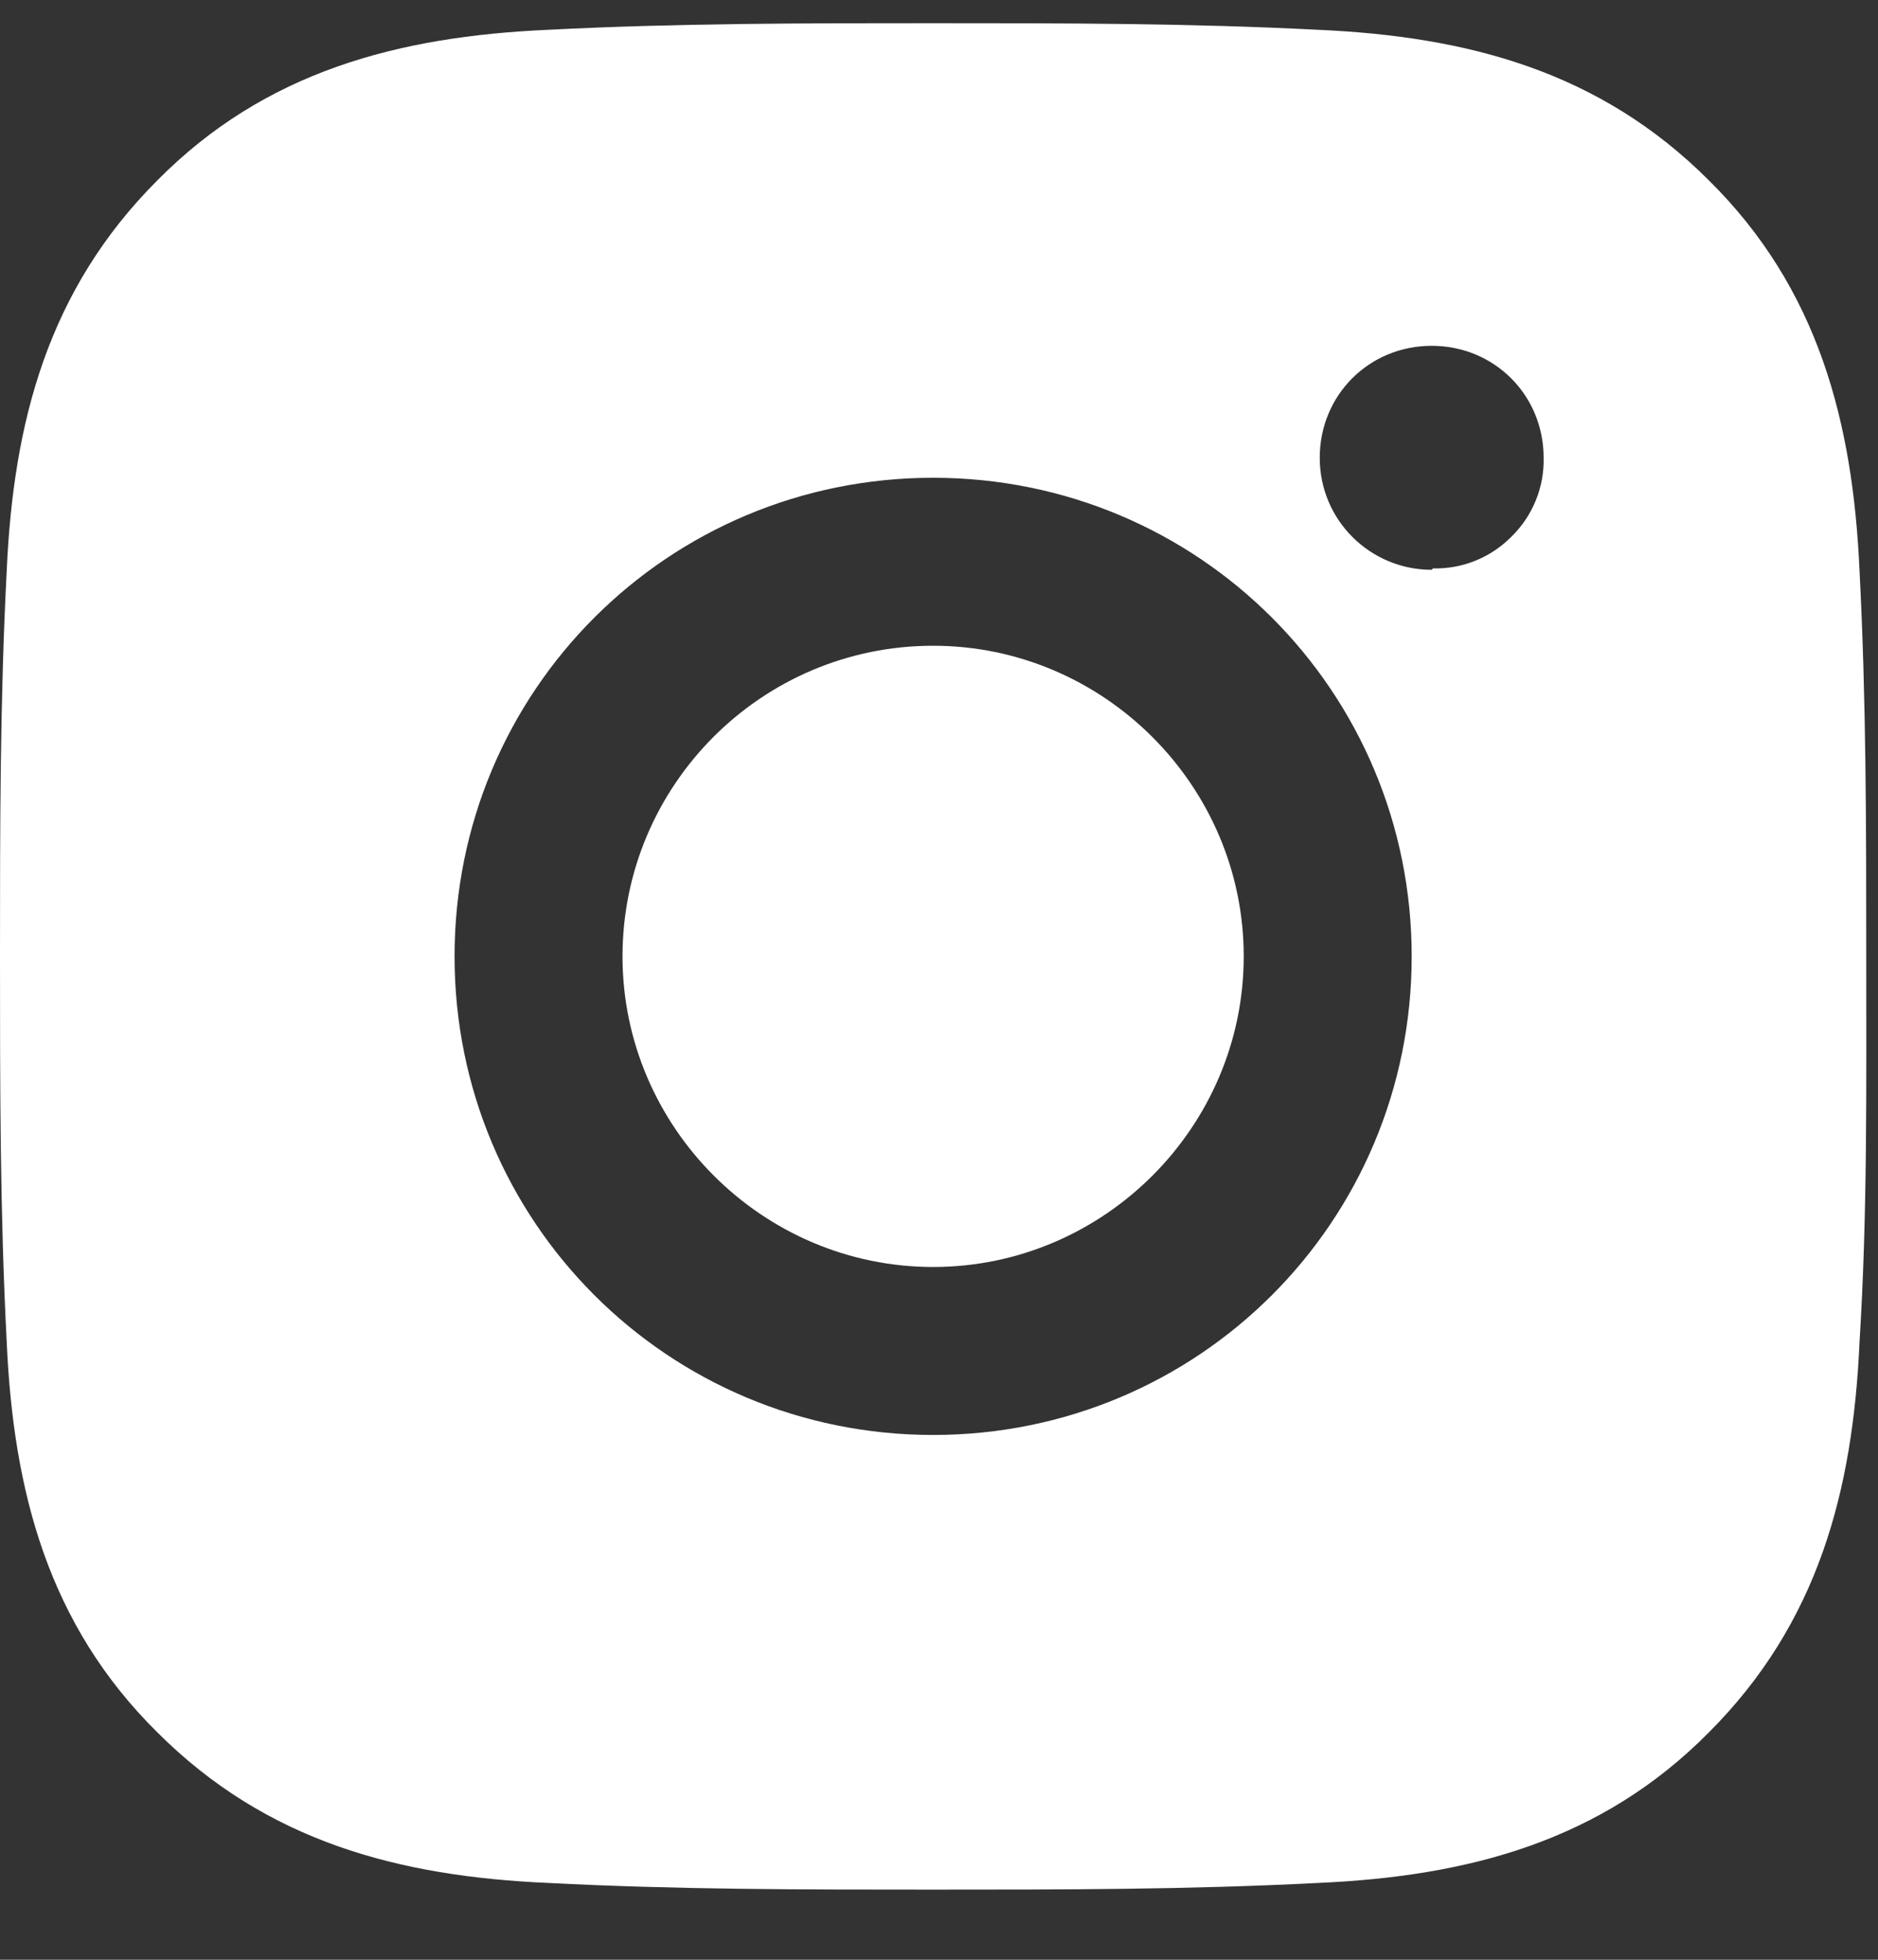 <svg width="23" height="24" viewBox="0 0 23 24" fill="none" xmlns="http://www.w3.org/2000/svg">
<rect x="0" y="0" width="23" height="24" fill="#333333" stroke="none"/>
<path d="M11.428 7.908C9.322 7.908 7.624 9.622 7.624 11.712C7.624 13.802 9.338 15.516 11.428 15.516C13.518 15.516 15.232 13.802 15.232 11.712C15.232 9.622 13.518 7.908 11.428 7.908ZM22.856 11.712C22.856 10.129 22.856 8.578 22.774 6.994C22.693 5.165 22.268 3.533 20.93 2.21C19.591 0.871 17.975 0.447 16.146 0.365C14.563 0.284 13.012 0.284 11.428 0.284C9.844 0.284 8.294 0.284 6.71 0.365C4.881 0.447 3.249 0.871 1.926 2.21C0.588 3.549 0.163 5.165 0.082 6.994C-7.90639e-08 8.578 0 10.129 0 11.712C0 13.296 -7.90639e-08 14.847 0.082 16.431C0.163 18.259 0.588 19.892 1.926 21.214C3.265 22.553 4.881 22.978 6.71 23.059C8.294 23.141 9.844 23.141 11.428 23.141C13.012 23.141 14.563 23.141 16.146 23.059C17.975 22.978 19.607 22.553 20.93 21.214C22.268 19.875 22.693 18.259 22.774 16.431C22.872 14.863 22.856 13.296 22.856 11.712ZM11.428 17.573C8.179 17.573 5.567 14.961 5.567 11.712C5.567 8.463 8.179 5.851 11.428 5.851C14.677 5.851 17.289 8.463 17.289 11.712C17.289 14.961 14.677 17.573 11.428 17.573ZM17.534 6.978C16.783 6.978 16.163 6.373 16.163 5.606C16.163 4.839 16.767 4.235 17.534 4.235C18.301 4.235 18.905 4.839 18.905 5.606C18.909 5.785 18.877 5.963 18.809 6.128C18.742 6.294 18.641 6.444 18.514 6.569C18.388 6.697 18.238 6.798 18.073 6.865C17.907 6.933 17.729 6.965 17.55 6.961L17.534 6.978Z" fill="white"/>
</svg>
